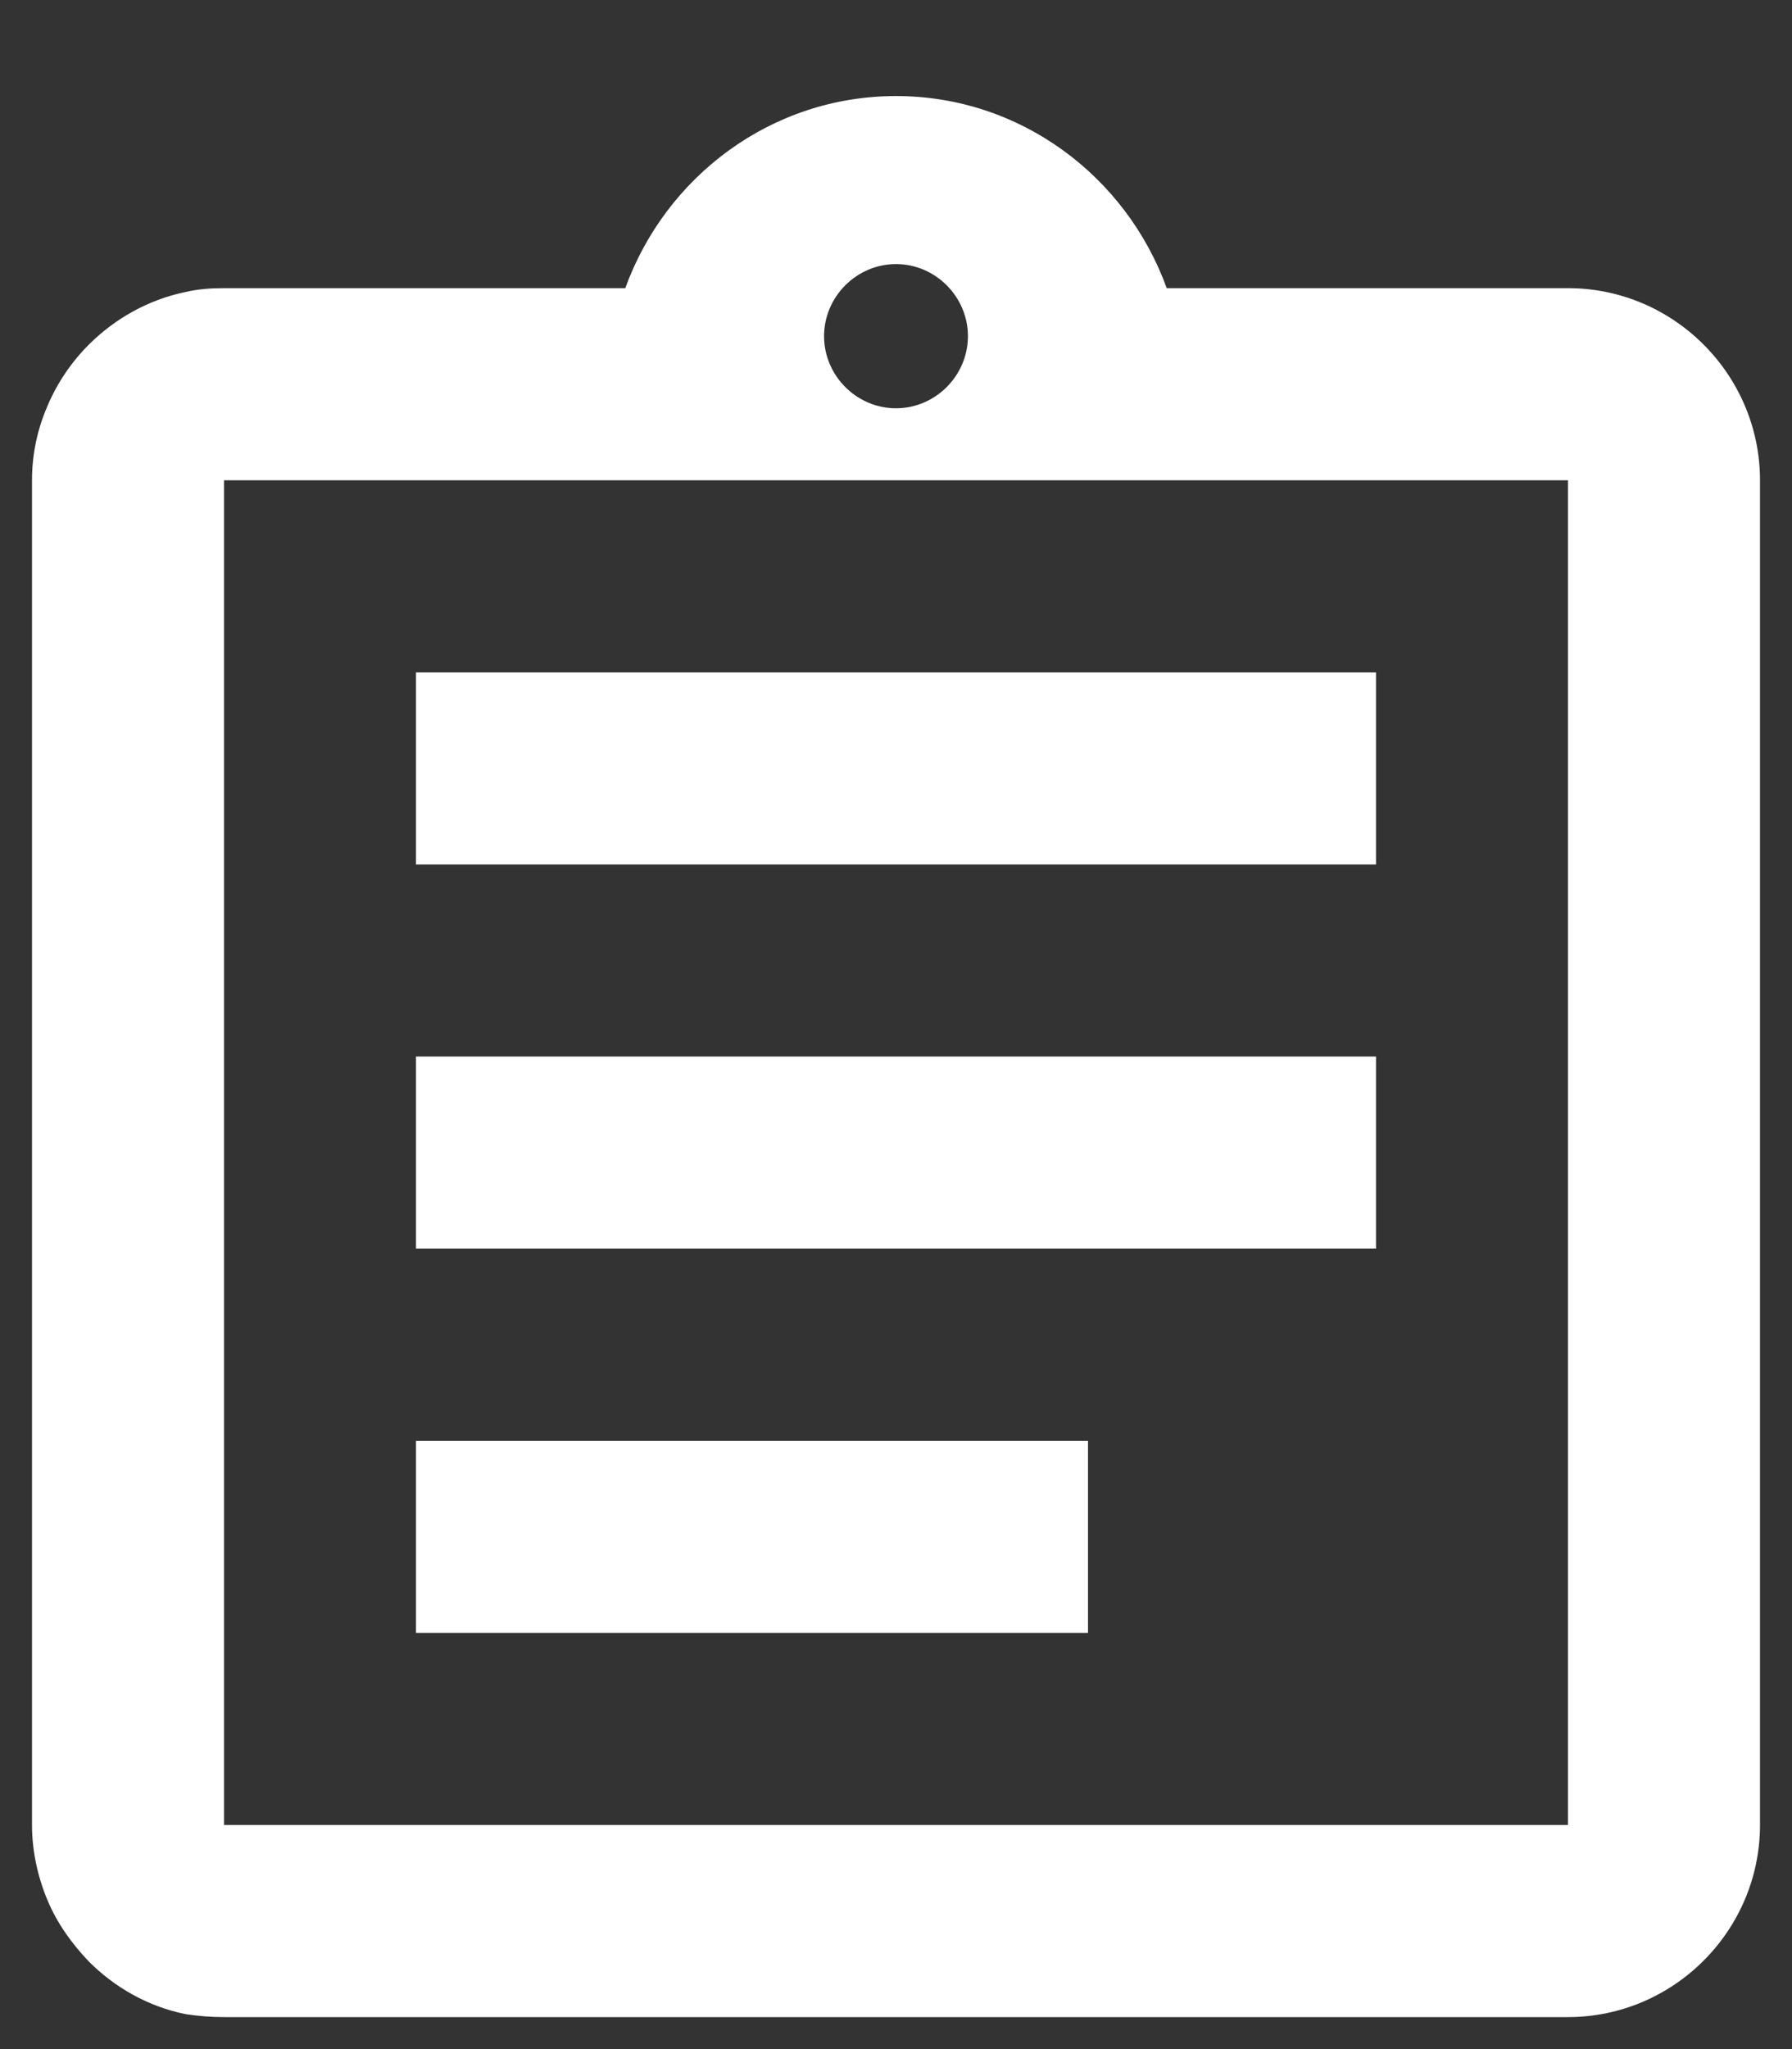 <svg width="14" height="16" viewBox="0 0 14 16" fill="none" xmlns="http://www.w3.org/2000/svg">
<rect x="0" y="0" width="14" height="16" fill="#333333" stroke="none"/>
<path d="M3.25 11.25H8.5V12.75H3.25V11.25ZM3.25 8.25H10.75V9.75H3.25V8.25ZM3.25 5.25H10.75V6.75H3.25V5.25ZM12.25 2.25H9.115C8.8 1.38 7.975 0.75 7 0.75C6.025 0.75 5.2 1.38 4.885 2.25H1.75C1.645 2.25 1.548 2.257 1.45 2.28C1.157 2.34 0.895 2.49 0.693 2.692C0.557 2.828 0.445 2.993 0.37 3.172C0.295 3.345 0.25 3.54 0.25 3.75V14.25C0.25 14.453 0.295 14.655 0.37 14.835C0.445 15.015 0.557 15.172 0.693 15.315C0.895 15.518 1.157 15.668 1.45 15.727C1.548 15.742 1.645 15.75 1.75 15.75H12.25C13.075 15.75 13.75 15.075 13.75 14.25V3.75C13.75 2.925 13.075 2.25 12.25 2.25ZM7 2.062C7.308 2.062 7.562 2.317 7.562 2.625C7.562 2.933 7.308 3.188 7 3.188C6.692 3.188 6.438 2.933 6.438 2.625C6.438 2.317 6.692 2.062 7 2.062ZM12.25 14.25H1.75V3.75H12.25V14.25Z" fill="white"/>
</svg>
